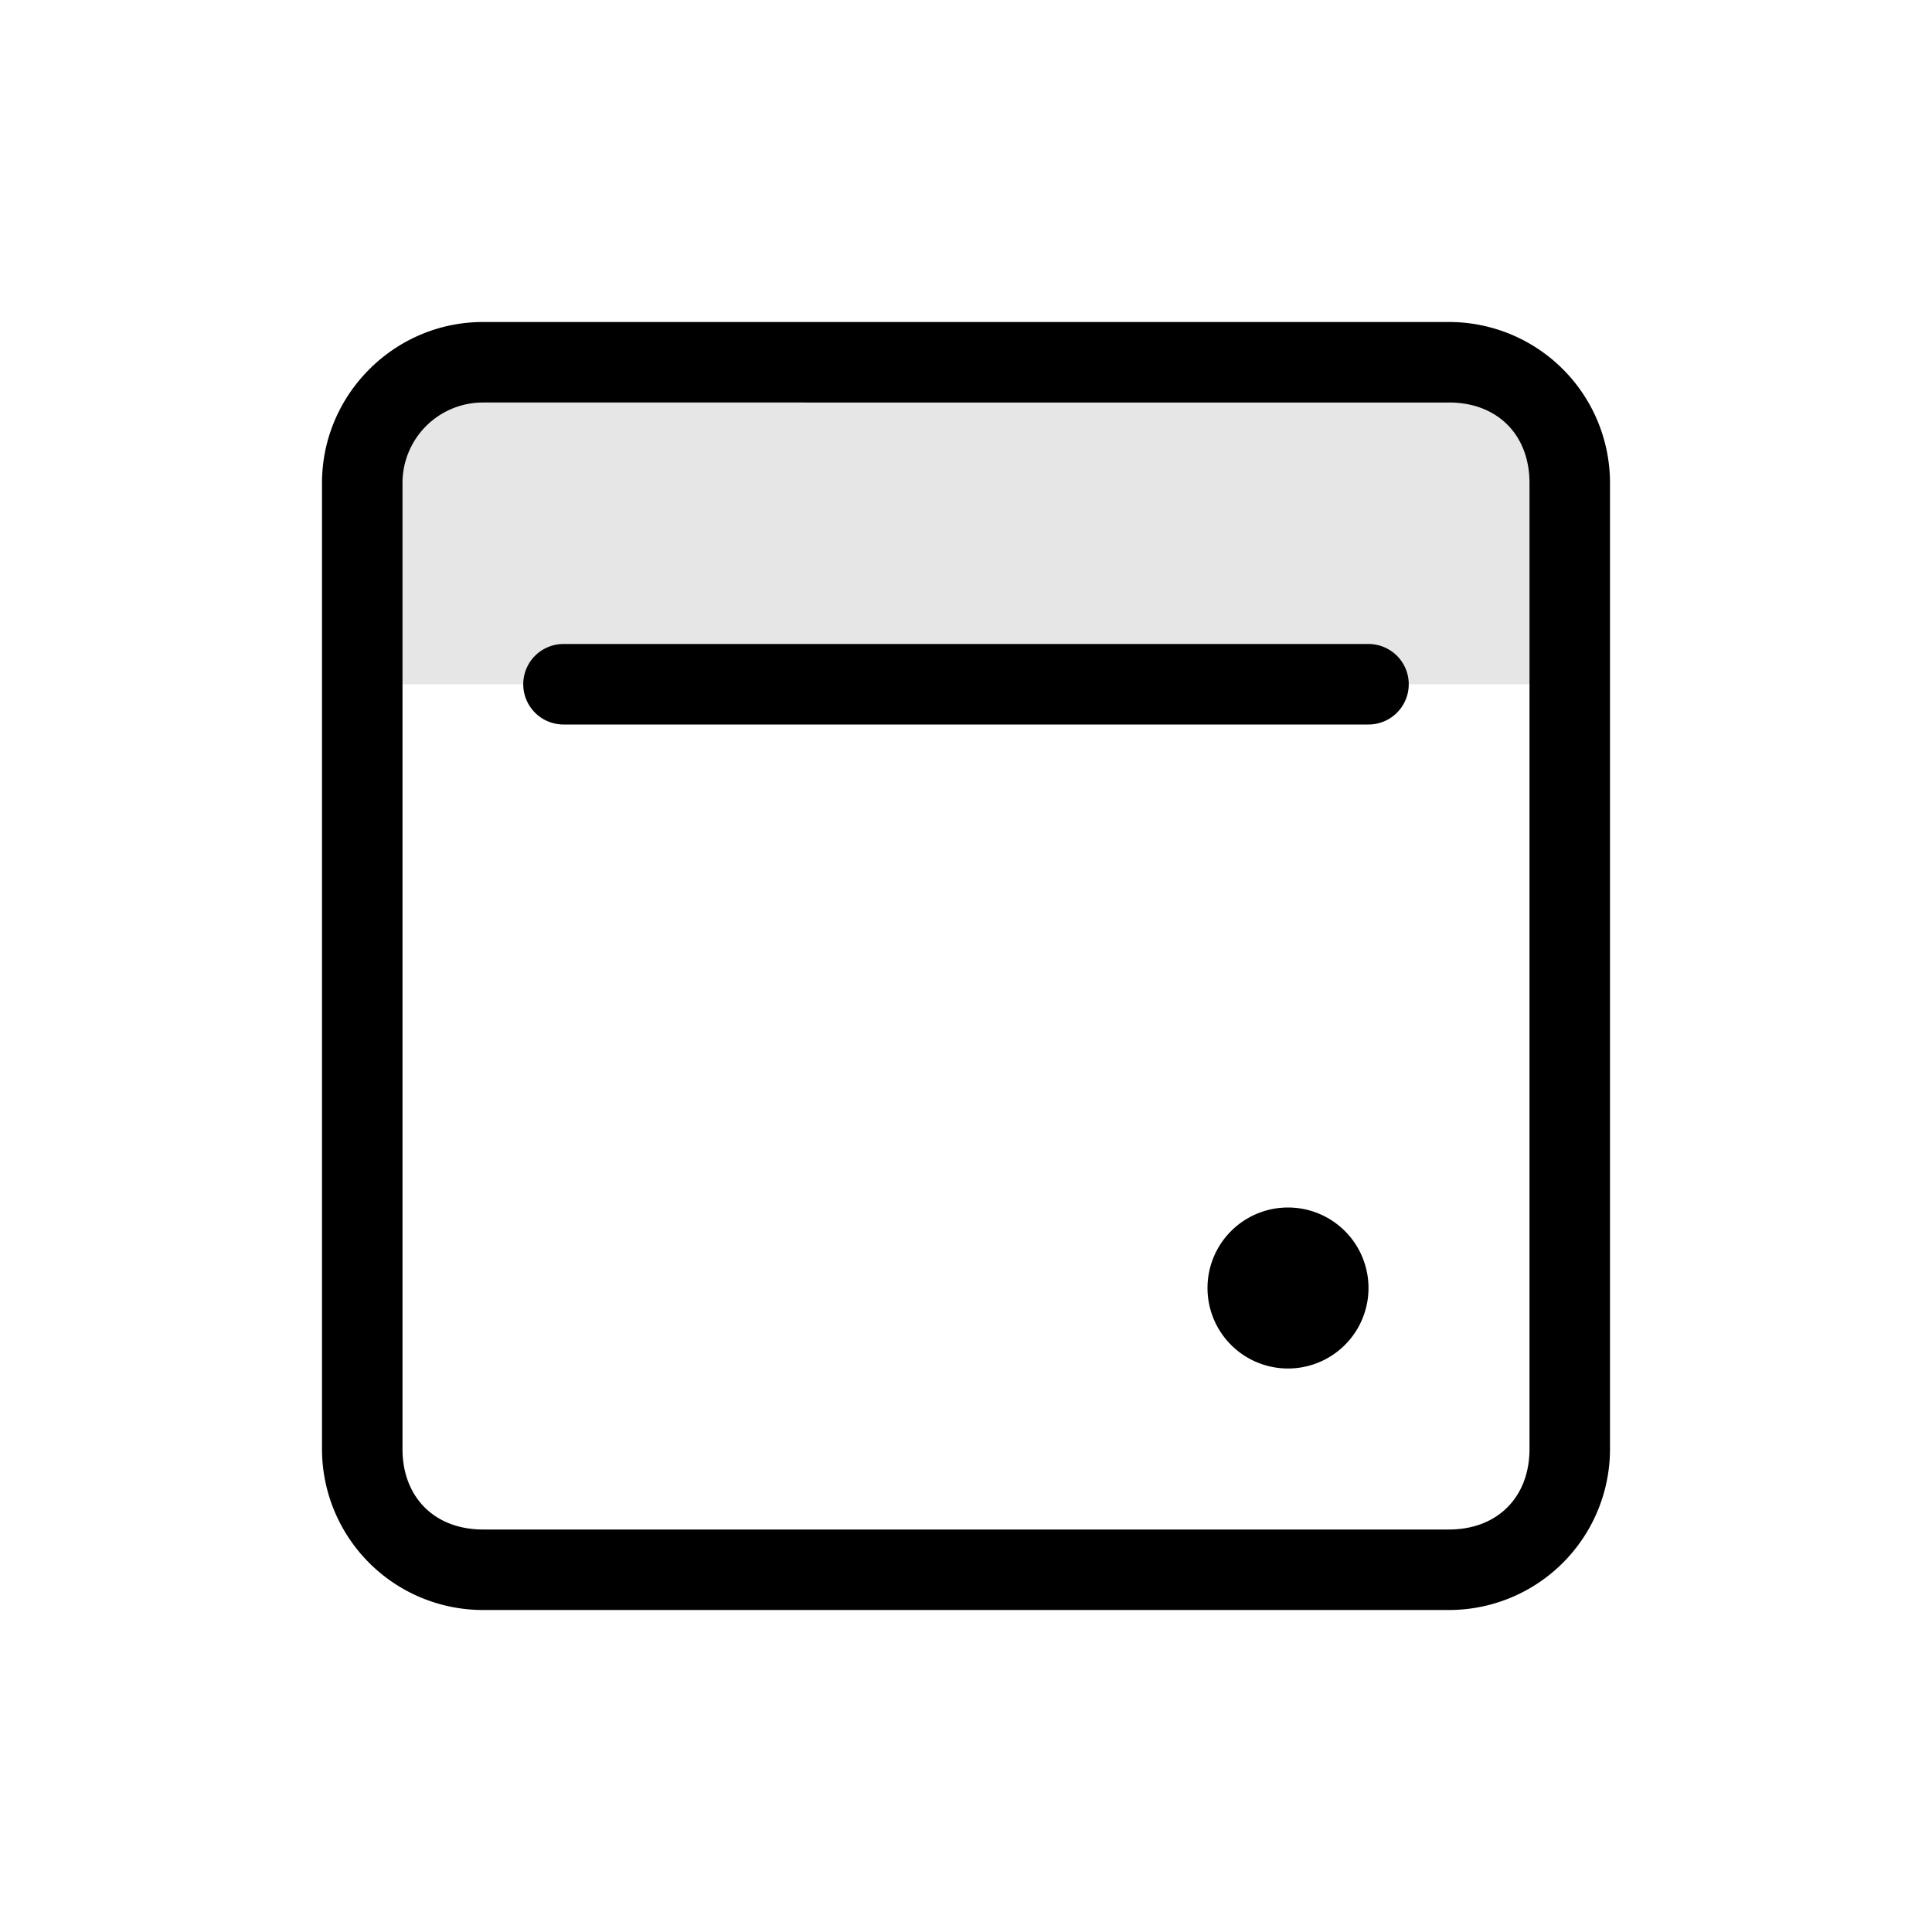 <svg xmlns="http://www.w3.org/2000/svg" width="24" height="24" class="scheduler-suggestions-item-icon--later-this-week" aria-hidden="true" focusable="false"><path d="M6 4.5h12c.8 0 1.5.7 1.5 1.5v2.5h-15V6c0-.8.7-1.5 1.5-1.5z" opacity="0.1"/><path fill="currentColor" d="M18 4a2 2 0 012 2v12a2 2 0 01-2 2H6a2 2 0 01-2-2V6c0-1.1.9-2 2-2h12zm0 1H6a1 1 0 00-1 1v12c0 .6.4 1 1 1h12c.6 0 1-.4 1-1V6c0-.6-.4-1-1-1zm-2 10a1 1 0 110 2 1 1 0 010-2zm1-7a.5.5 0 010 1H7a.5.5 0 010-1h10z"/></svg>